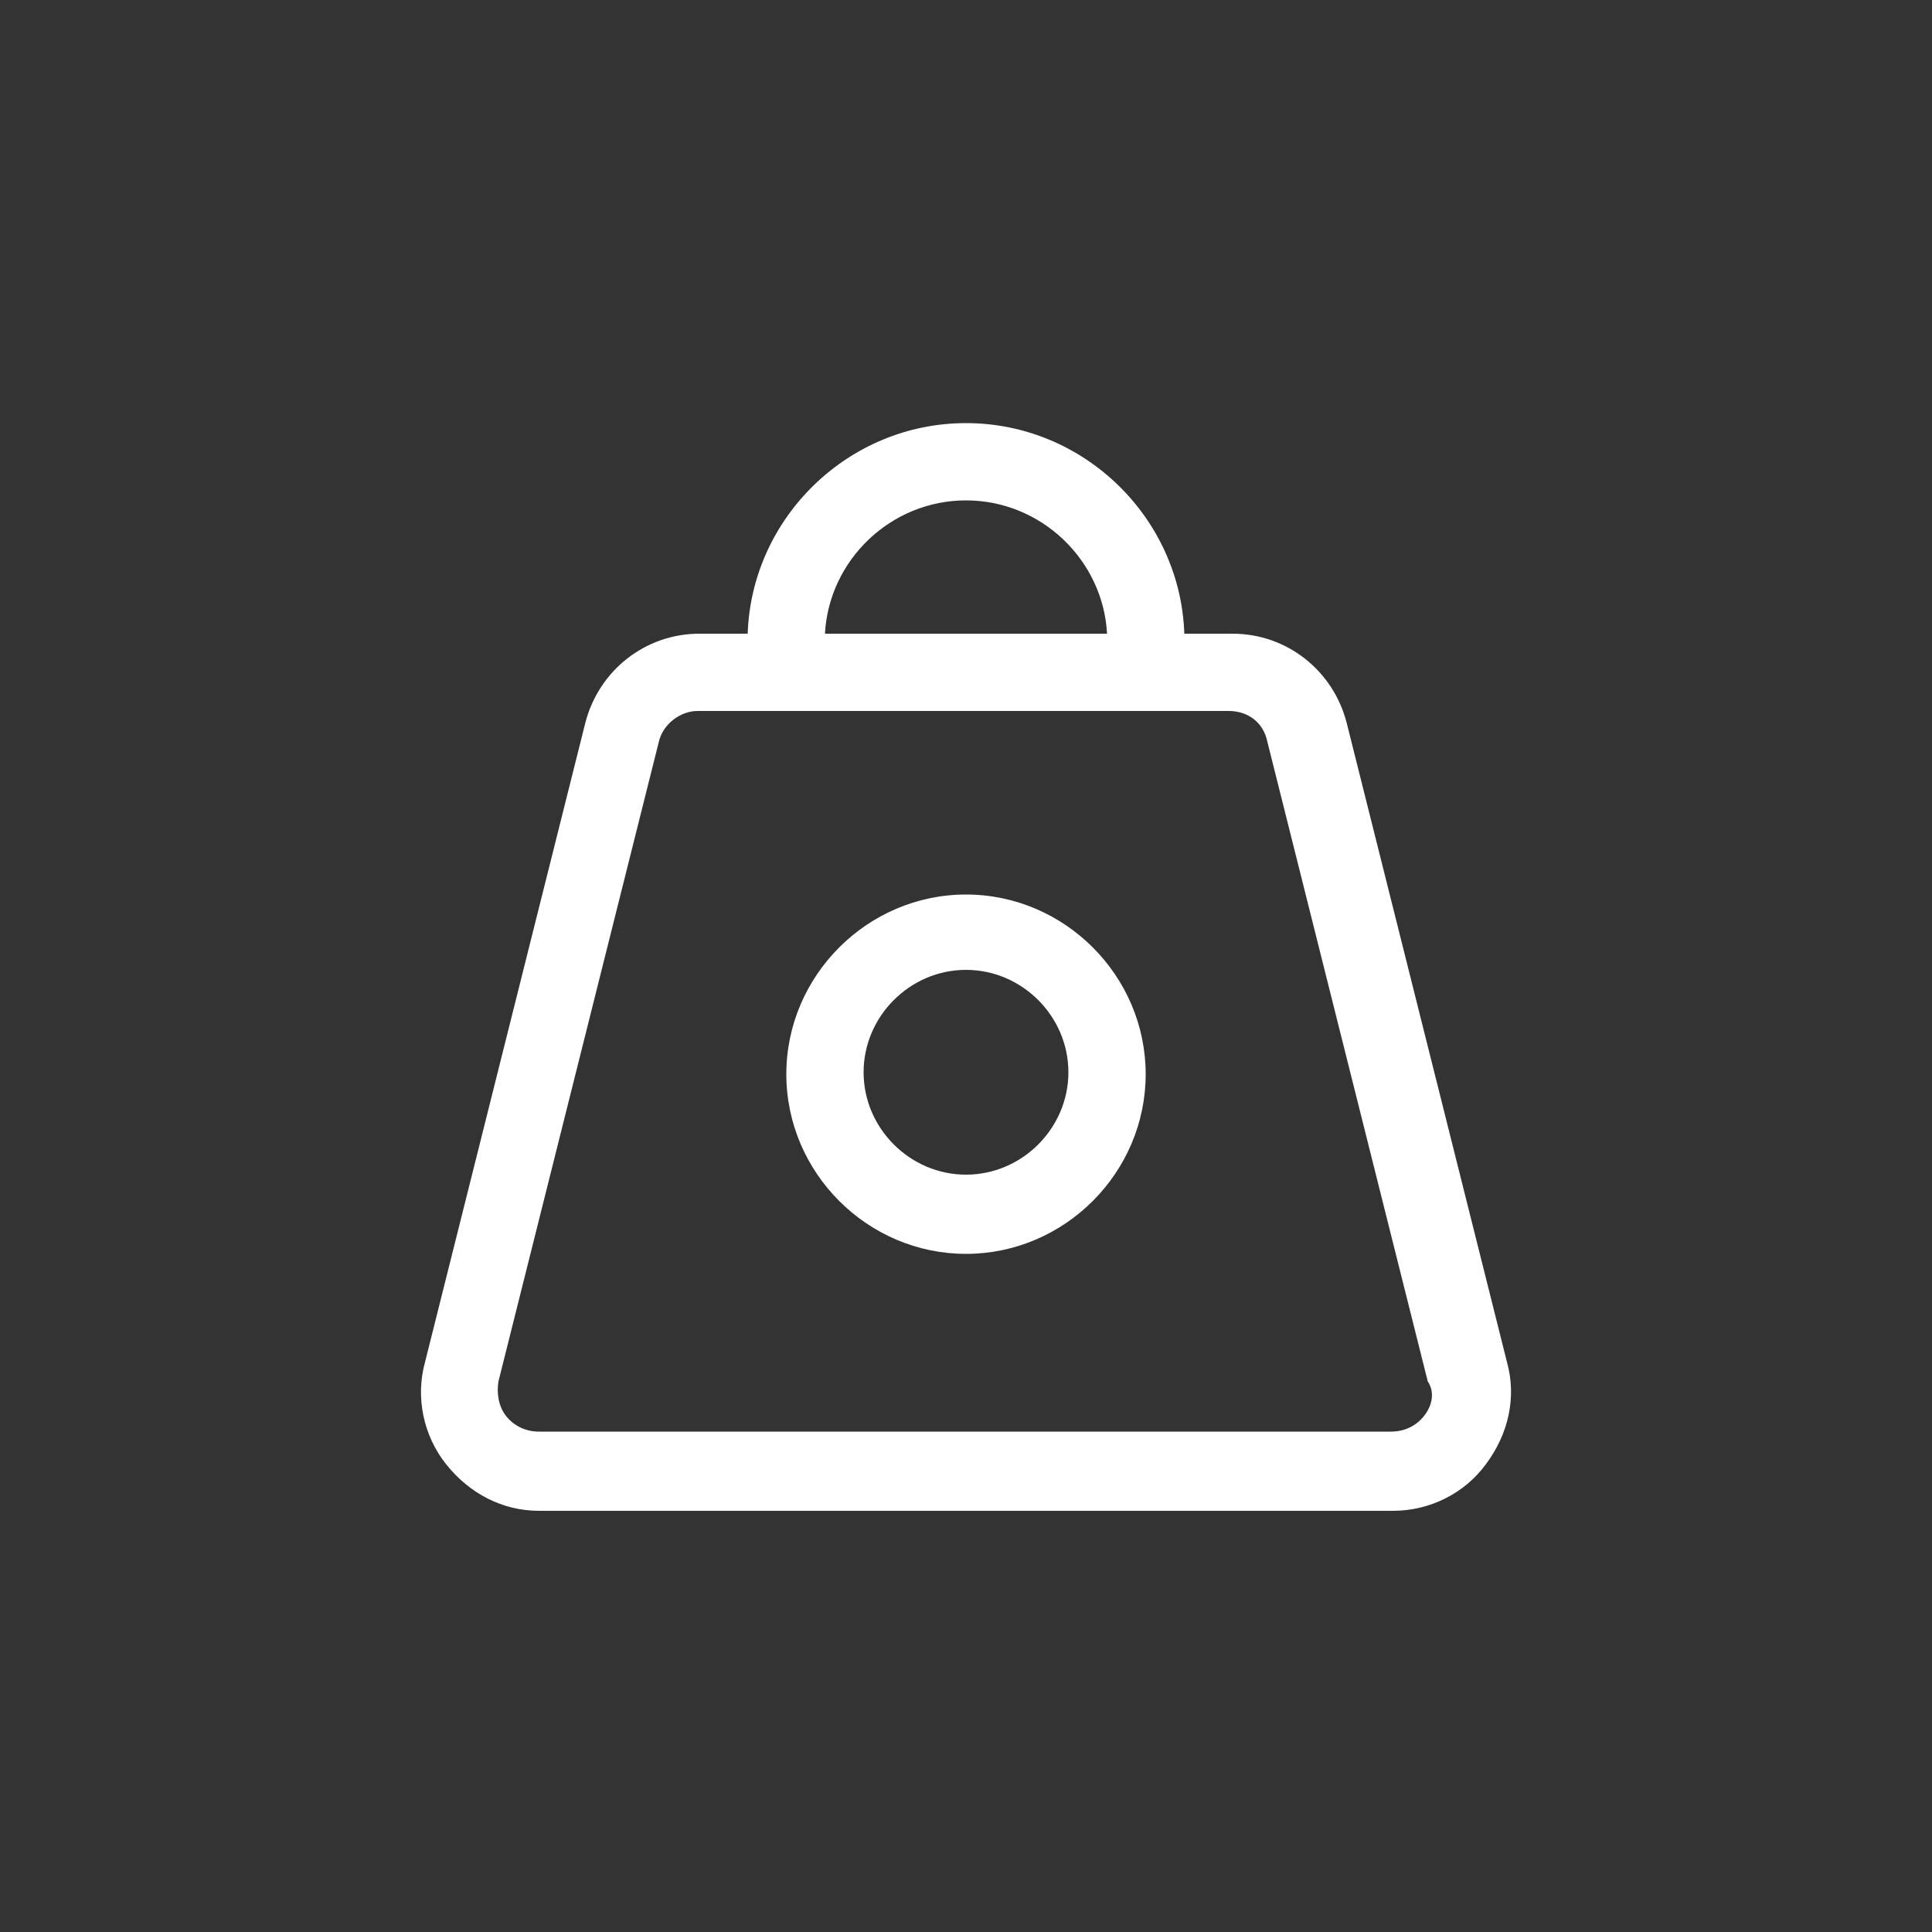 <?xml version="1.0" encoding="utf-8"?>
<!-- Generator: Adobe Illustrator 21.0.0, SVG Export Plug-In . SVG Version: 6.00 Build 0)  -->
<svg version="1.1" id="Layer_1" xmlns="http://www.w3.org/2000/svg" xmlns:xlink="http://www.w3.org/1999/xlink" x="0px" y="0px"
	 viewBox="0 0 100 100" style="enable-background:new 0 0 100 100;" xml:space="preserve">
<rect x="0" y="0" width="100" height="100" fill="#333333" stroke="none"/>
<style type="text/css">
	.st0{fill:#FFFFFF;}
</style>
<g>
	<path class="st0" d="M78,70.5l-8.3-33.1c-0.7-2.7-3.1-4.6-5.9-4.6h-2.5c-0.2-6-5.2-10.9-11.3-10.9c-6.1,0-11.1,4.9-11.3,10.9h-2.5
		c-2.8,0-5.2,1.9-5.9,4.6L22,70.5c-0.5,1.8-0.1,3.8,1.1,5.3c1.2,1.5,2.9,2.4,4.8,2.4h44.2c1.9,0,3.7-0.9,4.8-2.4
		C78.1,74.2,78.5,72.3,78,70.5z M50,25.9c3.9,0,7.1,3.1,7.3,6.9H42.7C42.9,29,46.1,25.9,50,25.9z M73.7,73.3c-0.4,0.5-1,0.8-1.7,0.8
		H27.9c-0.7,0-1.3-0.3-1.7-0.8s-0.5-1.2-0.4-1.8l8.3-33.1c0.2-0.9,1.1-1.6,2-1.6h27.5c1,0,1.8,0.6,2,1.6l8.3,33.1
		C74.3,72.1,74.1,72.8,73.7,73.3z"/>
	<path class="st0" d="M50,46.3c-5.1,0-9.3,4.2-9.3,9.3s4.2,9.3,9.3,9.3s9.3-4.2,9.3-9.3S55.1,46.3,50,46.3z M50,60.8
		c-2.9,0-5.3-2.4-5.3-5.3s2.4-5.3,5.3-5.3c2.9,0,5.3,2.4,5.3,5.3S52.9,60.8,50,60.8z"/>
</g>
</svg>
